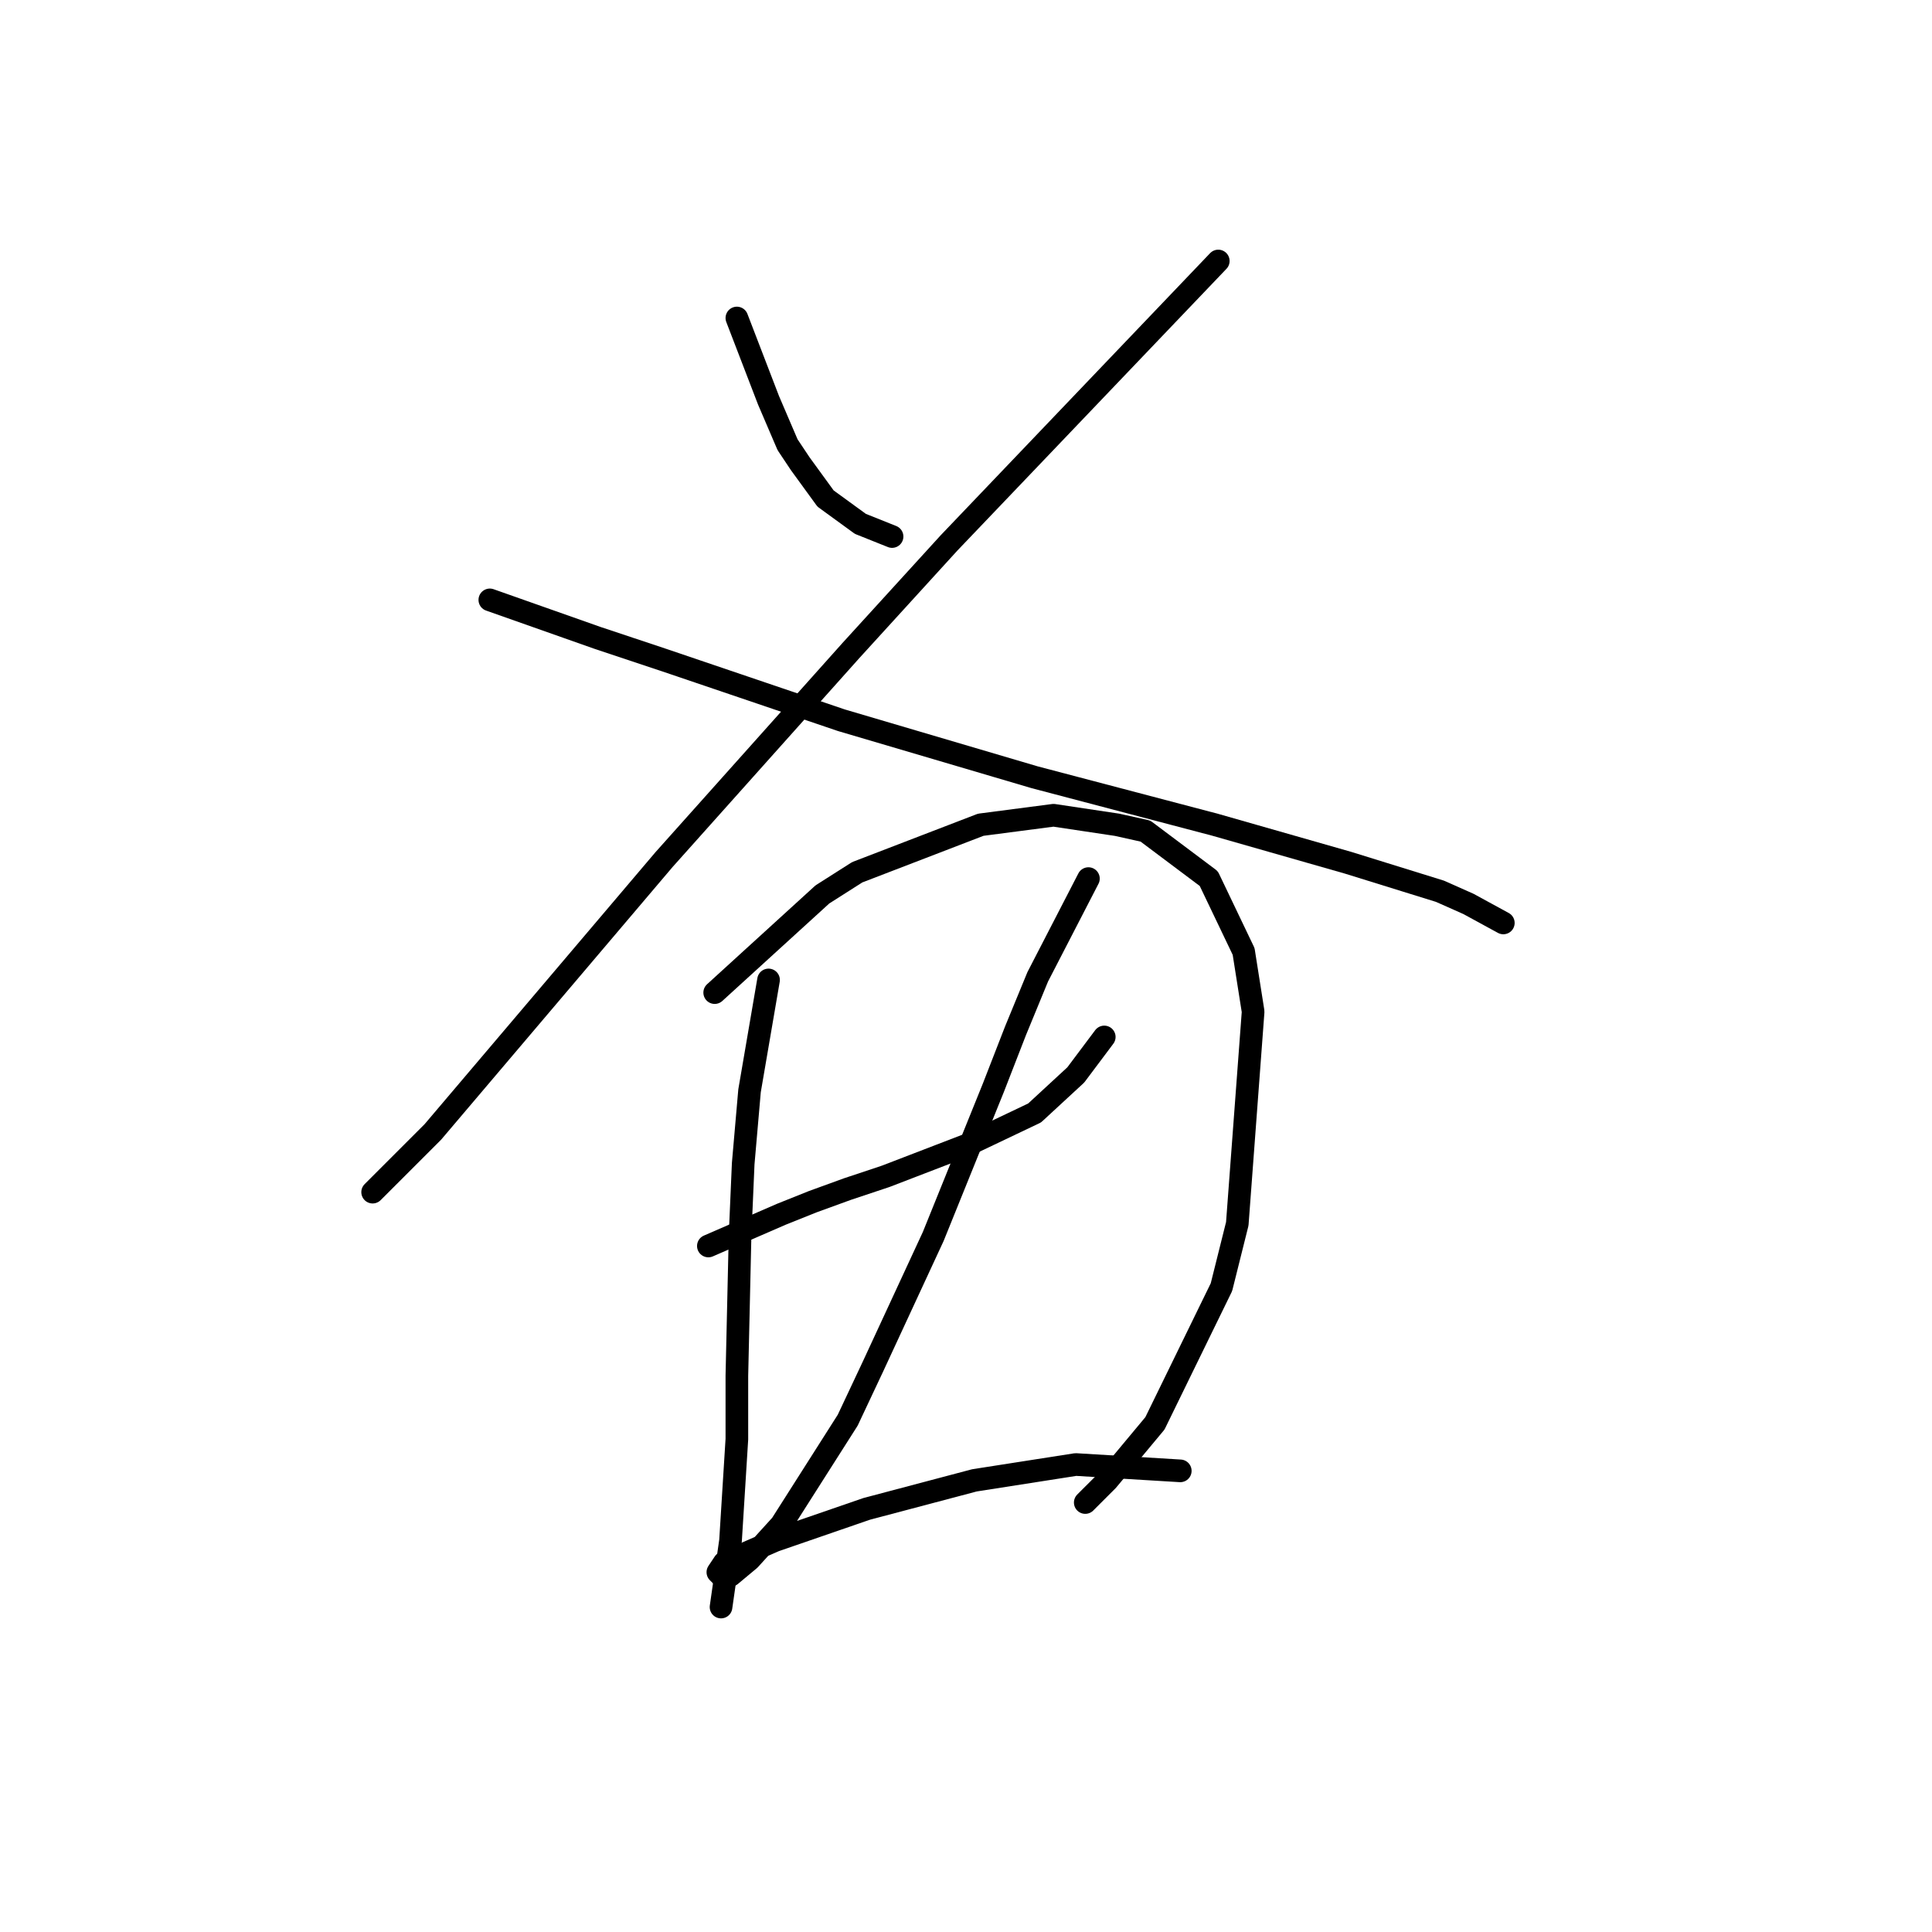 <?xml version="1.0" standalone="no"?>
    <svg width="256" height="256" xmlns="http://www.w3.org/2000/svg" version="1.1">
    <polyline stroke="black" stroke-width="3" stroke-linecap="round" fill="transparent" stroke-linejoin="round" points="97.639 42.137 101.836 53.049 104.354 58.924 106.032 61.442 109.39 66.058 114.006 69.416 118.203 71.094 118.203 71.094 " />
        <polyline stroke="black" stroke-width="3" stroke-linecap="round" fill="transparent" stroke-linejoin="round" points="161.428 34.583 125.757 71.934 112.747 86.202 87.987 113.9 57.351 149.992 49.377 157.965 49.377 157.965 " />
        <polyline stroke="black" stroke-width="3" stroke-linecap="round" fill="transparent" stroke-linejoin="round" points="64.905 79.488 79.174 84.524 87.987 87.461 111.488 95.435 137.088 102.989 161.009 109.284 178.635 114.32 190.805 118.097 194.582 119.776 199.198 122.294 199.198 122.294 " />
        <polyline stroke="black" stroke-width="3" stroke-linecap="round" fill="transparent" stroke-linejoin="round" points="101.836 129.848 99.318 144.536 98.478 154.188 98.059 163.841 97.639 182.306 97.639 190.699 96.8 204.129 95.541 212.942 95.541 212.942 " />
        <polyline stroke="black" stroke-width="3" stroke-linecap="round" fill="transparent" stroke-linejoin="round" points="94.701 131.526 108.97 118.517 113.586 115.579 129.953 109.284 139.606 108.025 147.999 109.284 151.776 110.123 160.169 116.418 164.786 126.071 166.045 134.044 163.946 162.162 161.848 170.555 153.035 188.601 146.74 196.155 143.802 199.093 143.802 199.093 " />
        <polyline stroke="black" stroke-width="3" stroke-linecap="round" fill="transparent" stroke-linejoin="round" points="93.862 165.1 103.514 160.903 107.711 159.224 112.327 157.546 117.363 155.867 128.275 151.67 137.088 147.474 142.543 142.438 146.32 137.402 146.32 137.402 " />
        <polyline stroke="black" stroke-width="3" stroke-linecap="round" fill="transparent" stroke-linejoin="round" points="144.222 116.418 137.507 129.428 134.57 136.562 131.632 144.116 123.658 163.841 115.685 181.047 112.327 188.181 103.514 202.03 99.318 206.647 96.8 208.745 95.541 208.745 95.121 208.325 95.96 207.066 102.675 204.129 114.845 199.932 129.114 196.155 142.543 194.057 156.392 194.896 156.392 194.896 " />
        </svg>